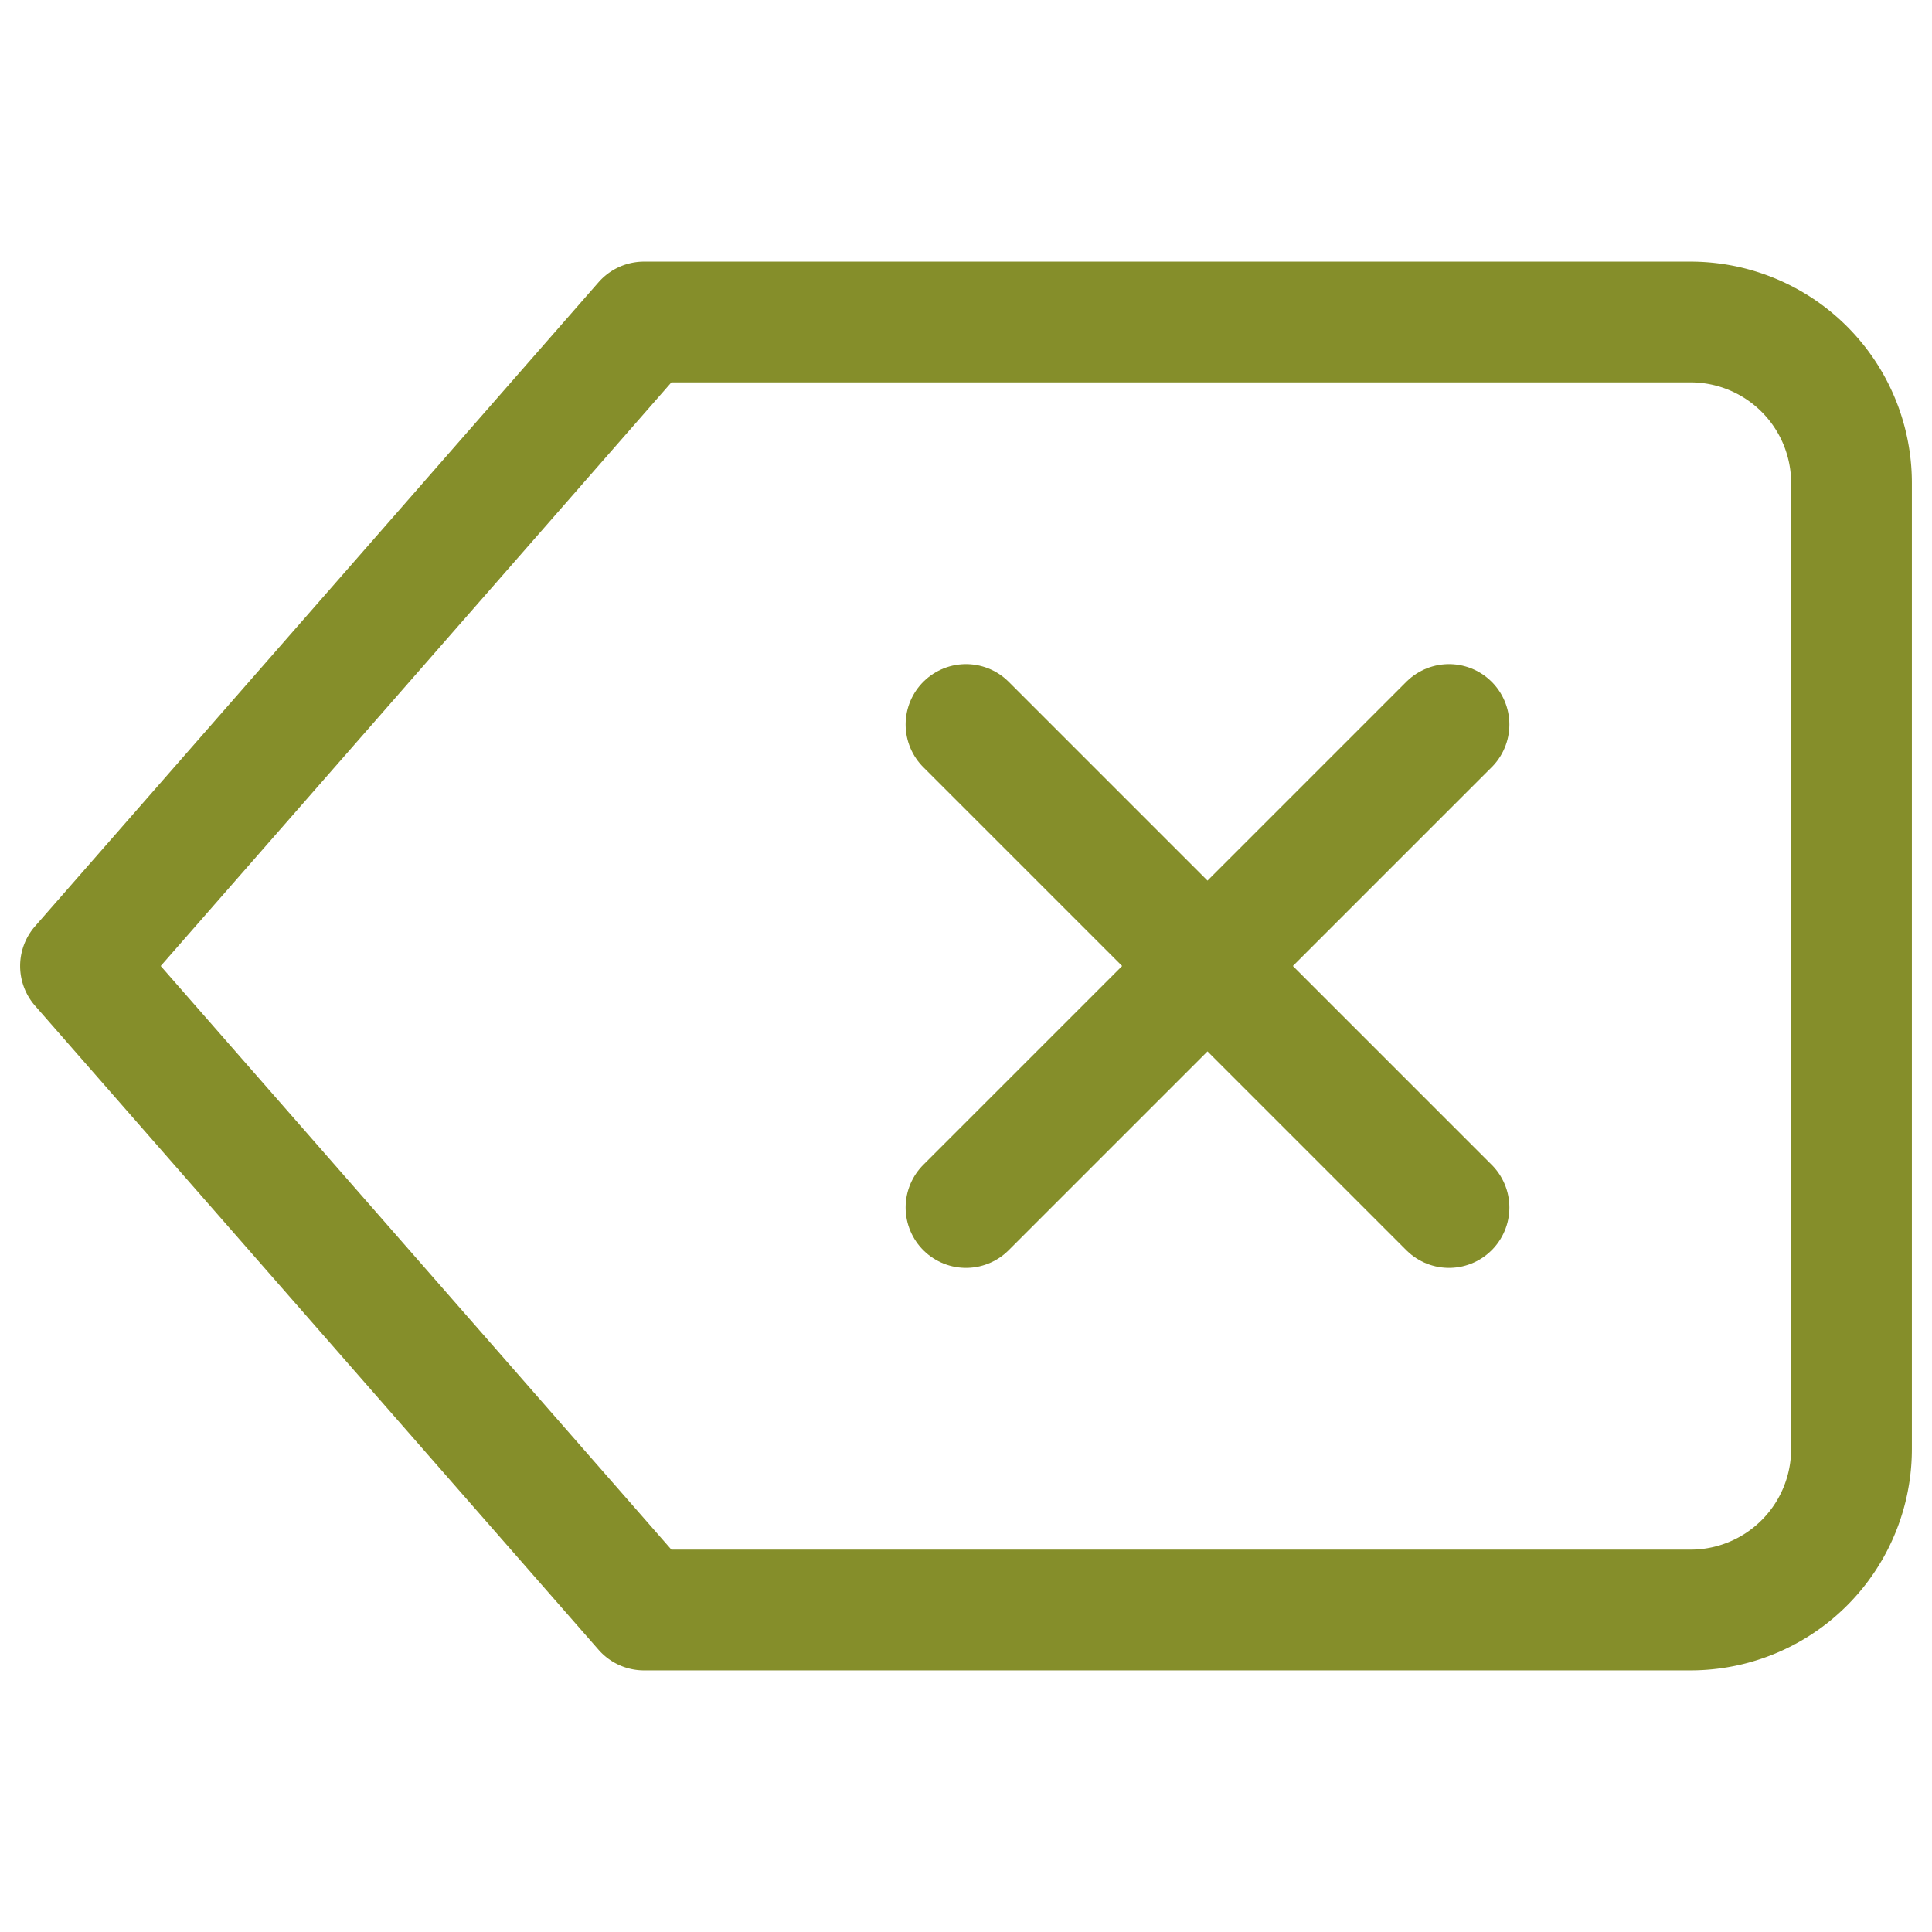 <svg xmlns="http://www.w3.org/2000/svg" width="32" height="32" viewBox="0 0 24 24" fill="none" stroke="#858e2a" stroke-width="1.5" stroke-linecap="round" stroke-linejoin="round" class="feather feather-delete"><path d="M21 4H8l-7 8 7 8h13a2 2 0 0 0 2-2V6a2 2 0 0 0-2-2z"></path><line x1="18" y1="9" x2="12" y2="15"></line><line x1="12" y1="9" x2="18" y2="15"></line></svg>